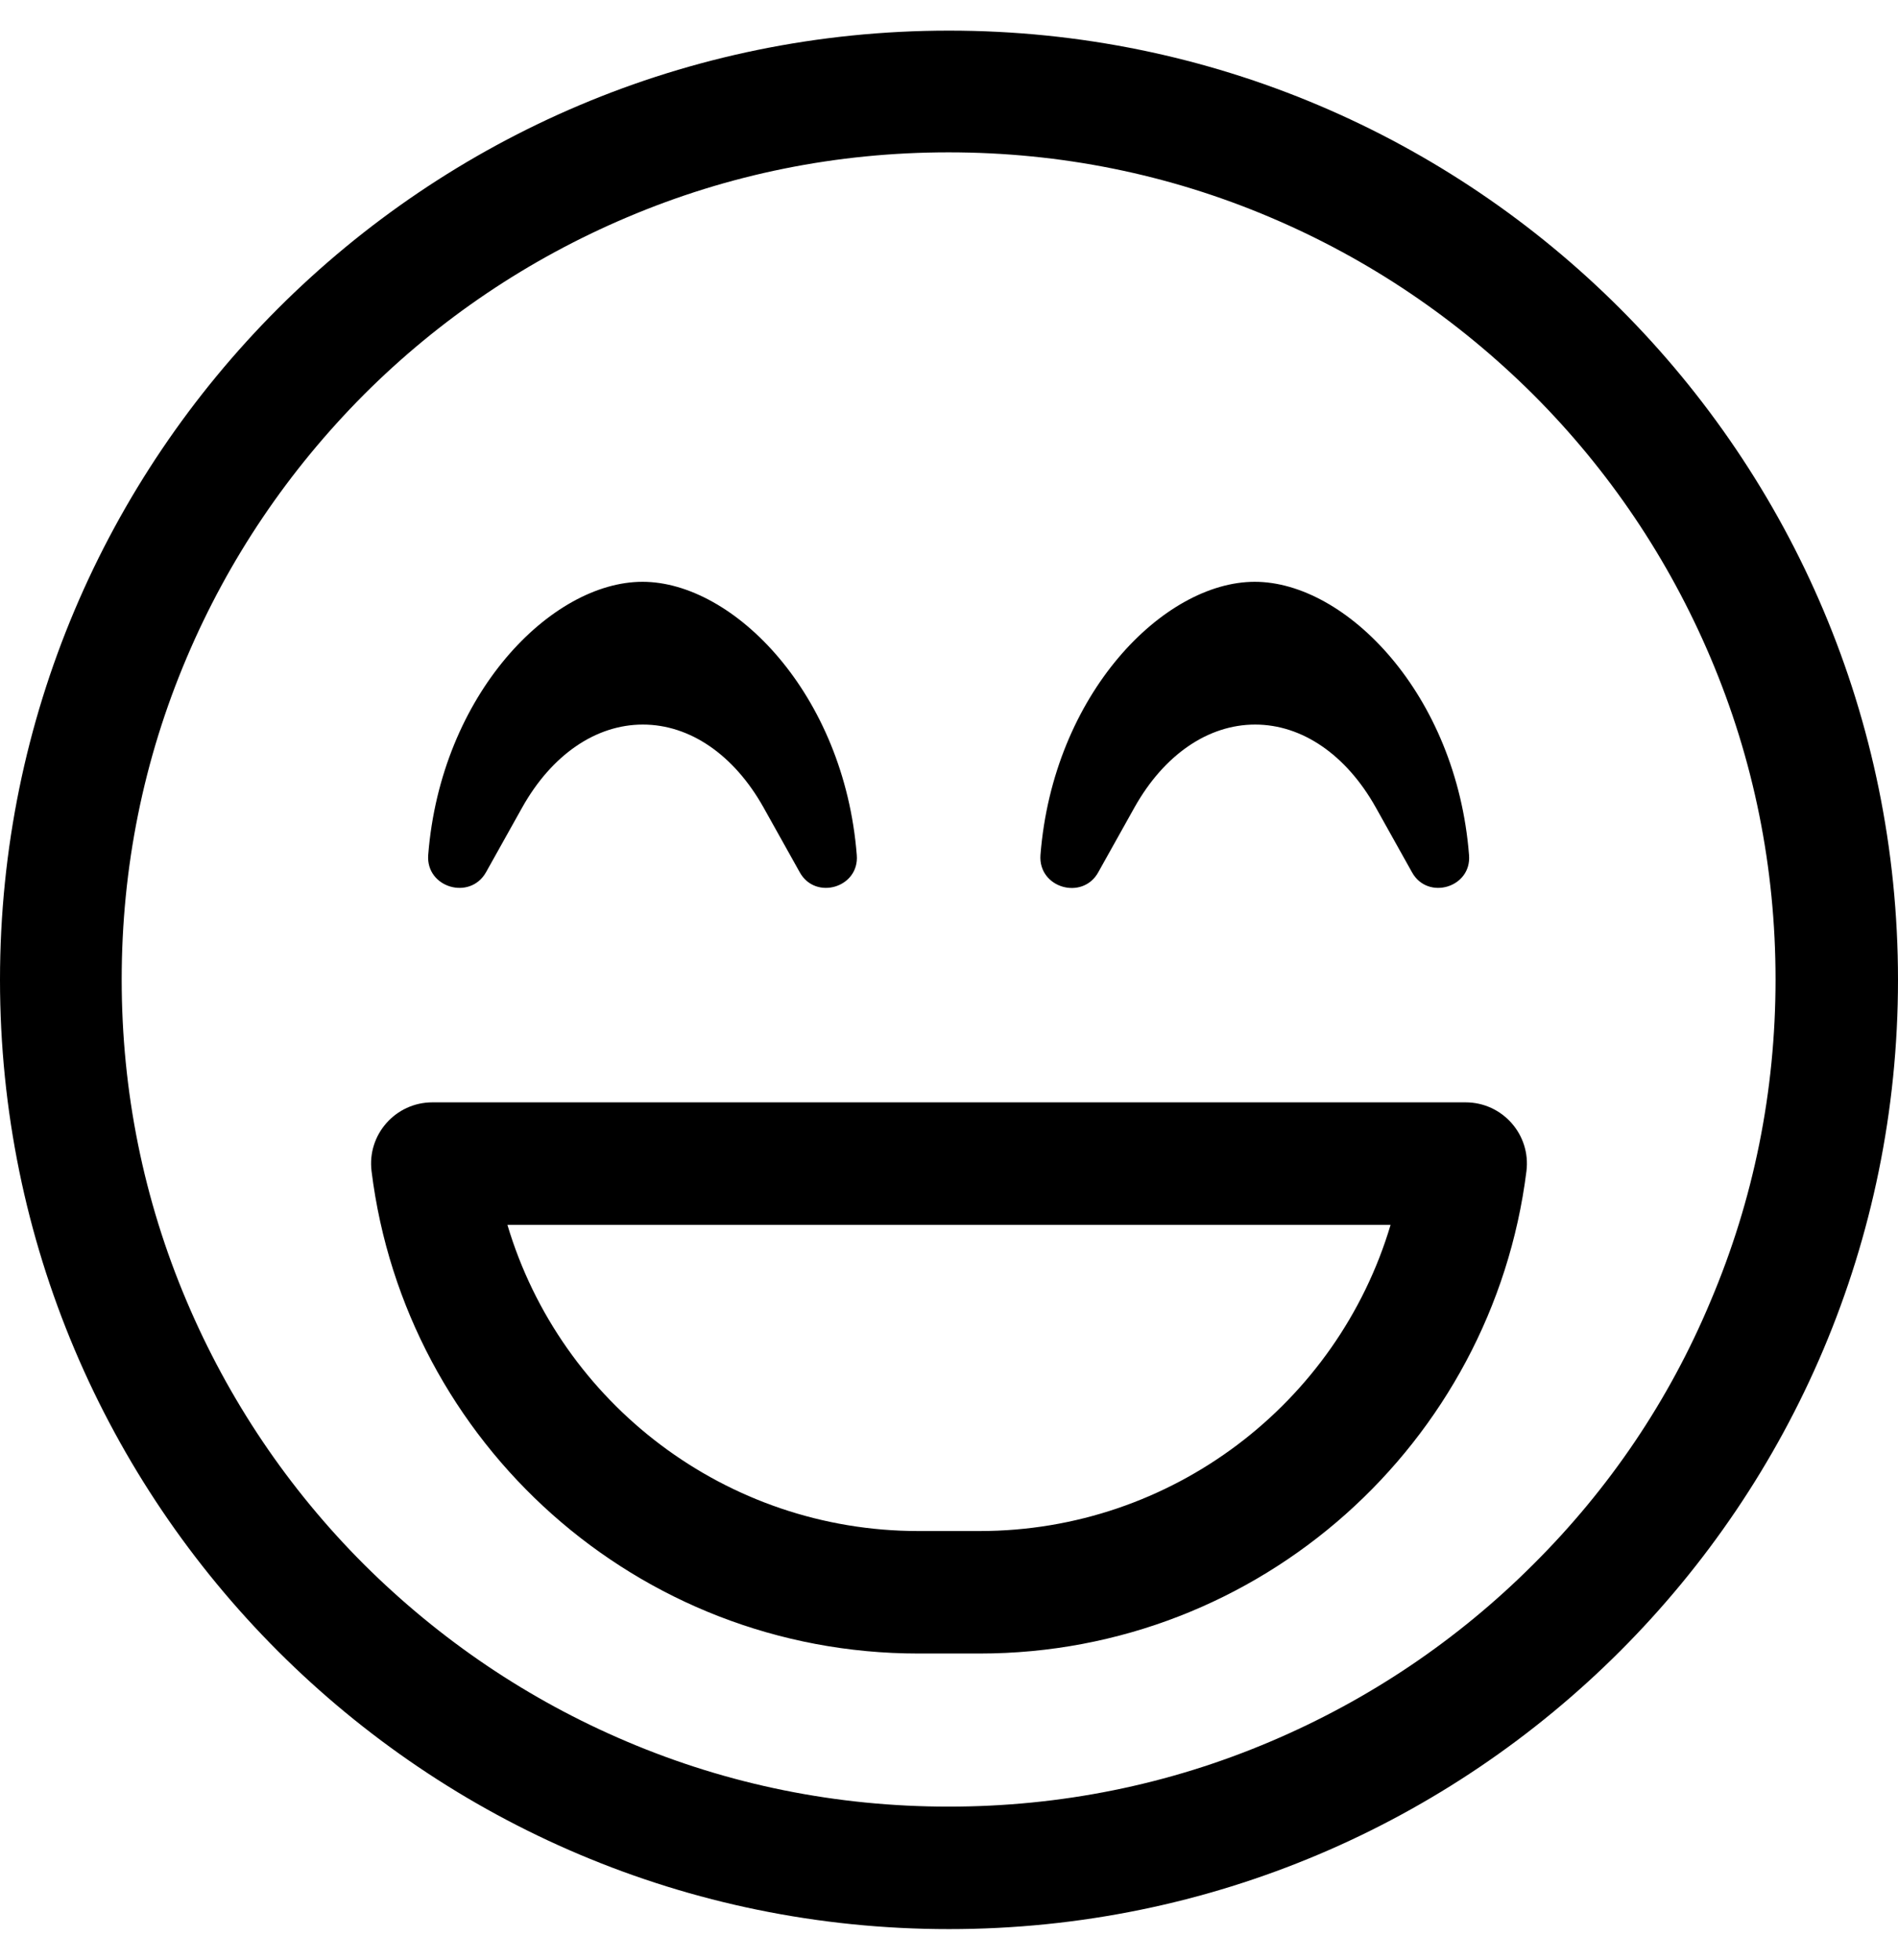 <svg xmlns="http://www.w3.org/2000/svg" viewBox="0 0 496 512"><path d="M248 8C111 8 0 119 0 256s111 248 248 248 248-111 248-248S385 8 248 8zm152.7 400.7c-19.8 19.8-43 35.4-68.7 46.3-26.6 11.3-54.9 17-84.1 17s-57.5-5.7-84.1-17c-25.7-10.9-48.8-26.5-68.7-46.3-19.8-19.8-35.4-43-46.3-68.7-11.3-26.6-17-54.9-17-84.1s5.7-57.5 17-84.1c10.9-25.7 26.5-48.8 46.3-68.7 19.8-19.8 43-35.4 68.7-46.3 26.6-11.3 54.9-17 84.1-17s57.5 5.7 84.1 17c25.7 10.9 48.8 26.5 68.7 46.3 19.8 19.8 35.4 43 46.3 68.7 11.3 26.6 17 54.9 17 84.1s-5.7 57.5-17 84.1c-10.8 25.8-26.4 48.9-46.3 68.7zM287 227.9l9.5-17c7.7-13.7 19.2-21.6 31.5-21.6s23.8 7.9 31.5 21.6l9.5 17c4.1 7.4 15.6 4 14.9-4.5-3.3-42.1-32.2-71.4-56-71.4s-52.7 29.3-56 71.4c-.6 8.6 11 11.9 15.1 4.5zm-160 0l9.5-17c7.7-13.7 19.2-21.6 31.5-21.6s23.8 7.9 31.5 21.6l9.5 17c4.1 7.4 15.6 4 14.9-4.5-3.3-42.1-32.2-71.4-56-71.4s-52.7 29.3-56 71.4c-.6 8.5 10.9 11.9 15.1 4.5zM383 288H113c-9.6 0-17.1 8.4-15.9 18 8.8 71 69.4 126 142.9 126h16c73.4 0 134-55 142.9-126 1.2-9.6-6.3-18-15.9-18zM256 400h-16c-50.2 0-93.5-33.3-107.4-80h230.8c-13.9 46.7-57.2 80-107.4 80z"/></svg>
<!--
Font Awesome Free 5.5.0 by @fontawesome - https://fontawesome.com
License - https://fontawesome.com/license/free (Icons: CC BY 4.0, Fonts: SIL OFL 1.1, Code: MIT License)
-->